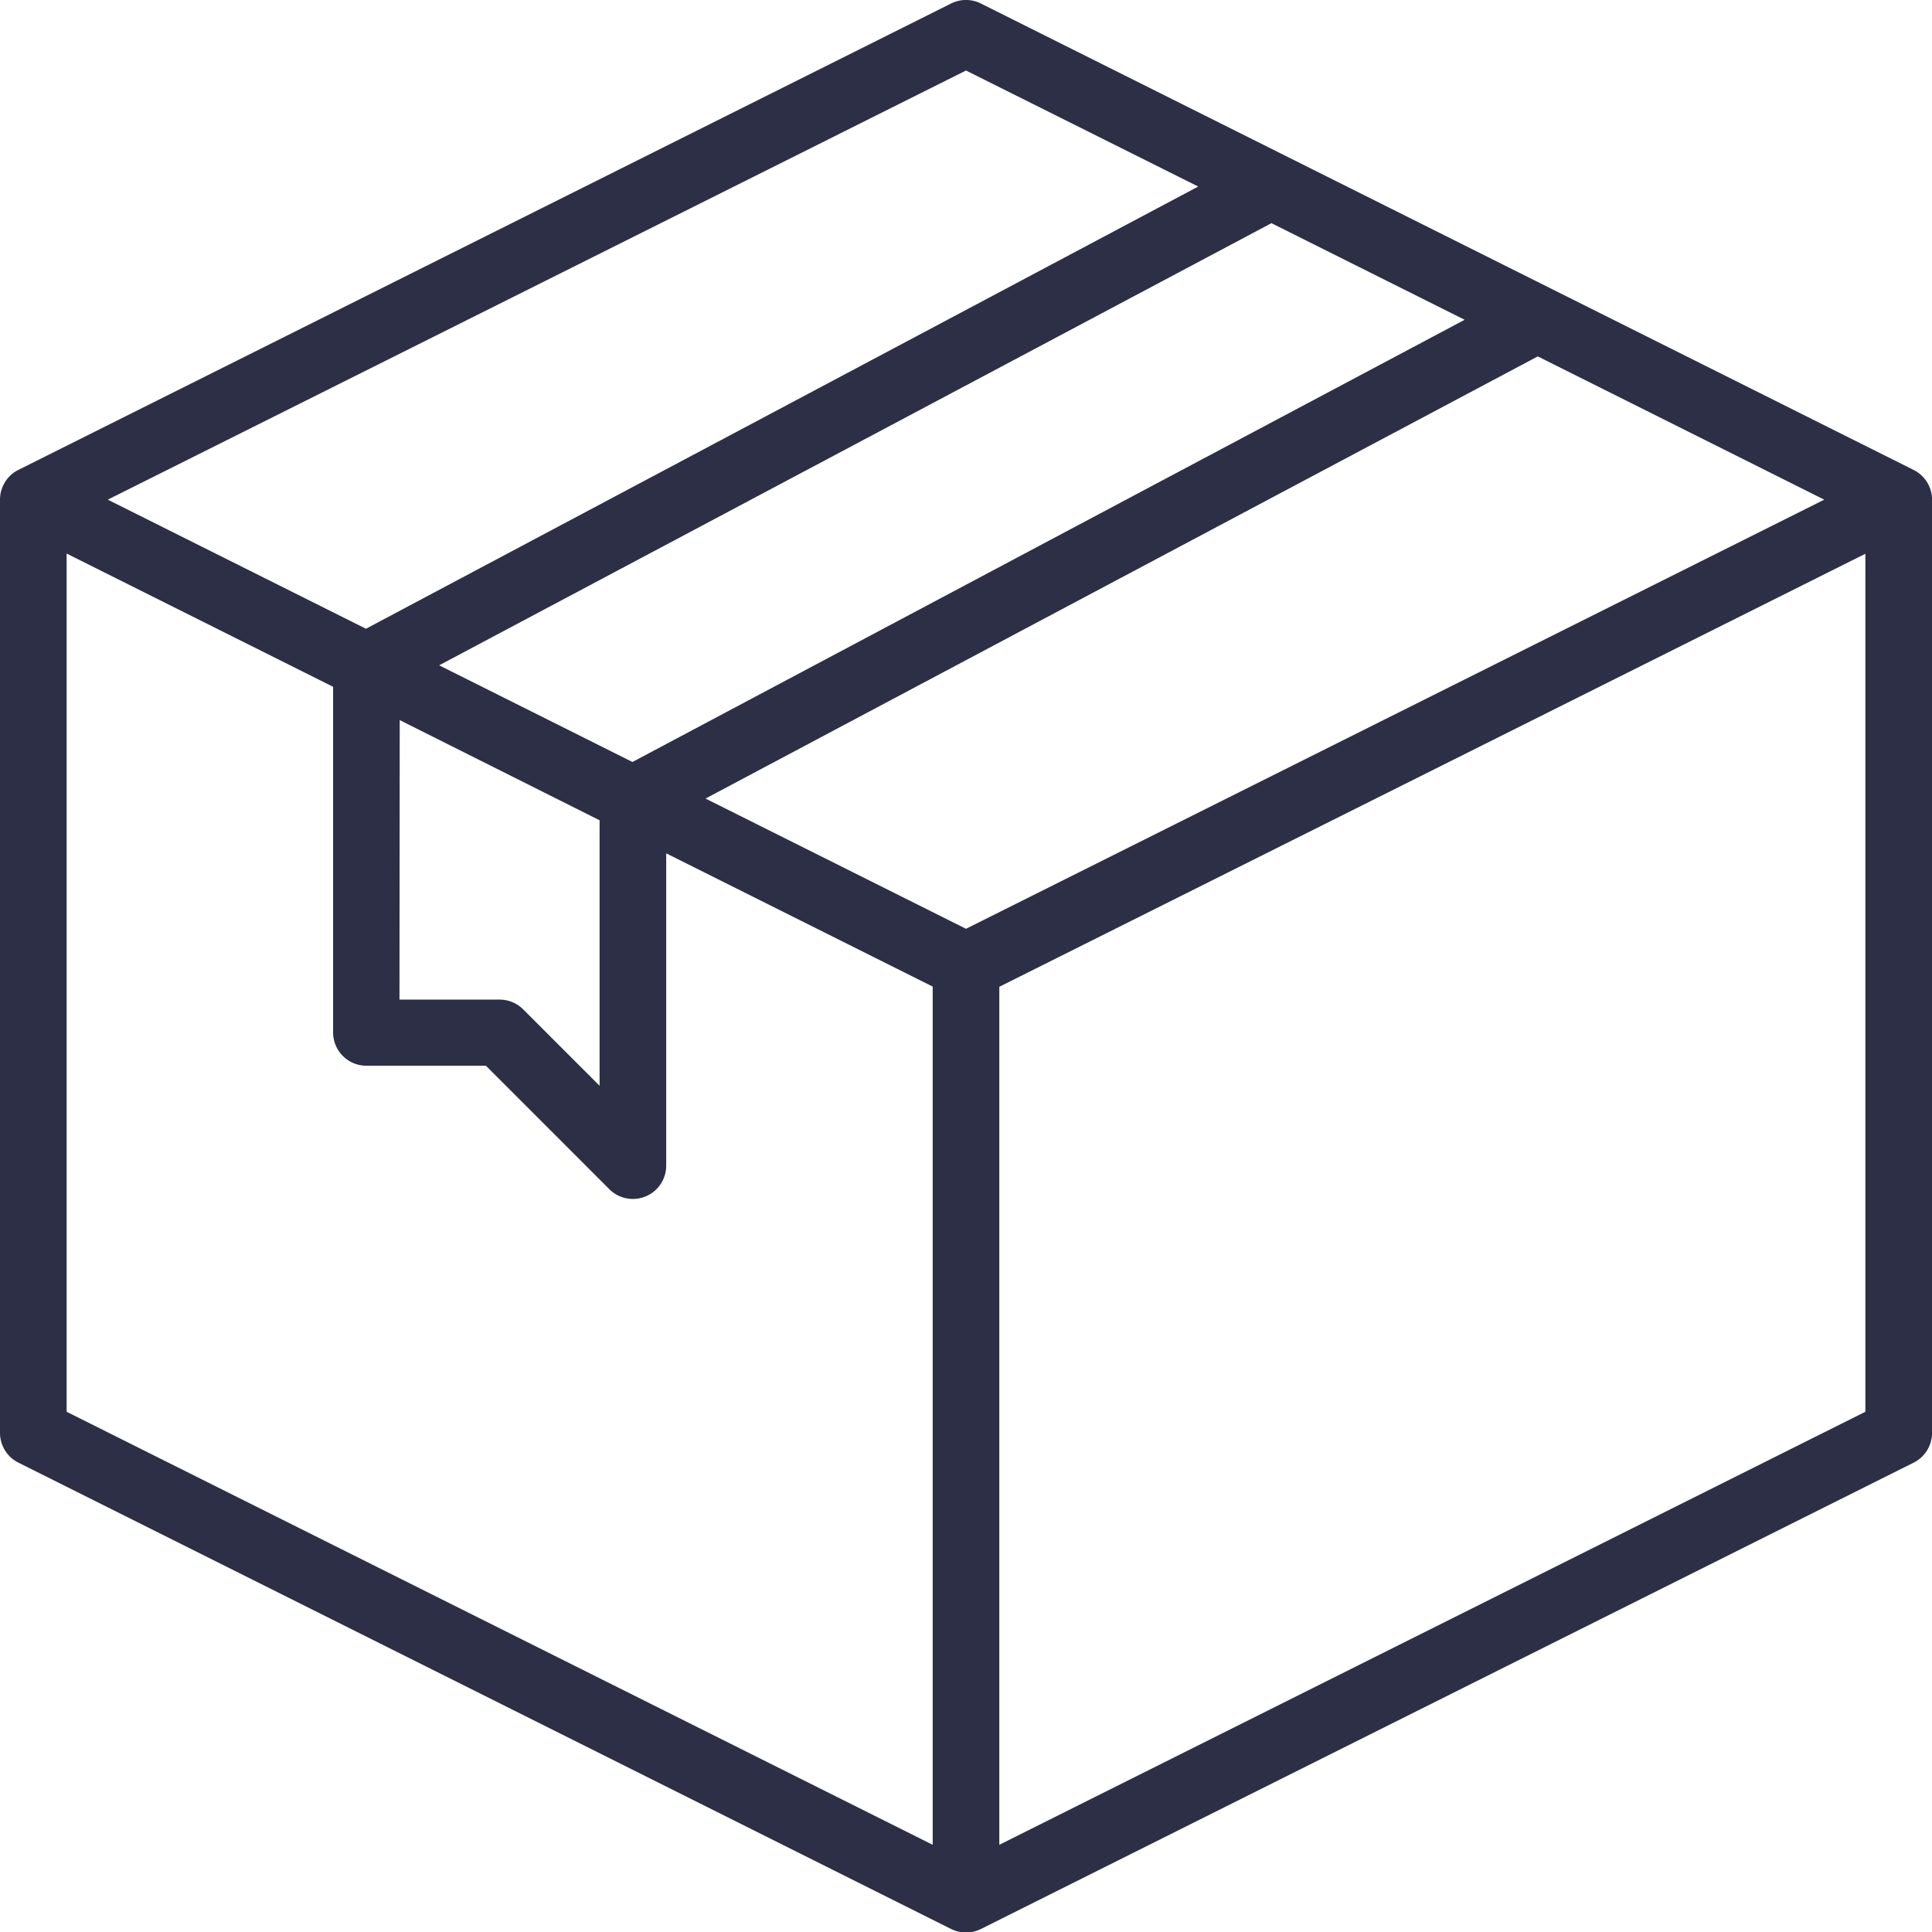 <svg xmlns="http://www.w3.org/2000/svg" width="38.57" height="38.574" viewBox="0 0 38.57 38.574">
  <path id="package-box" d="M41.2,12.38,22.582,3.07a.665.665,0,0,0-.595,0L3.368,12.38a.665.665,0,0,0-.368.6V31.6a.665.665,0,0,0,.368.6l18.62,9.31a.665.665,0,0,0,.595,0l18.62-9.31a.665.665,0,0,0,.368-.6V12.975A.665.665,0,0,0,41.2,12.38ZM22.285,21.542l-5.2-2.6L33.7,10.115l5.719,2.86Zm-10.518-5.26L28.383,7.455,32.24,9.384,15.626,18.212Zm-.787,1.094,3.99,2v5.3l-1.525-1.525a.665.665,0,0,0-.47-.195h-2ZM22.285,4.408l4.636,2.316L10.306,15.552,5.152,12.975ZM4.33,14.051l5.32,2.66v6.9a.665.665,0,0,0,.665.665H12.7l2.465,2.465a.665.665,0,0,0,1.135-.47V20.036l5.32,2.66V39.829L4.33,31.184ZM22.95,39.829V22.7l17.29-8.645V31.184Z" transform="translate(-3 -3)" fill="#2c2f45"/>
</svg>
